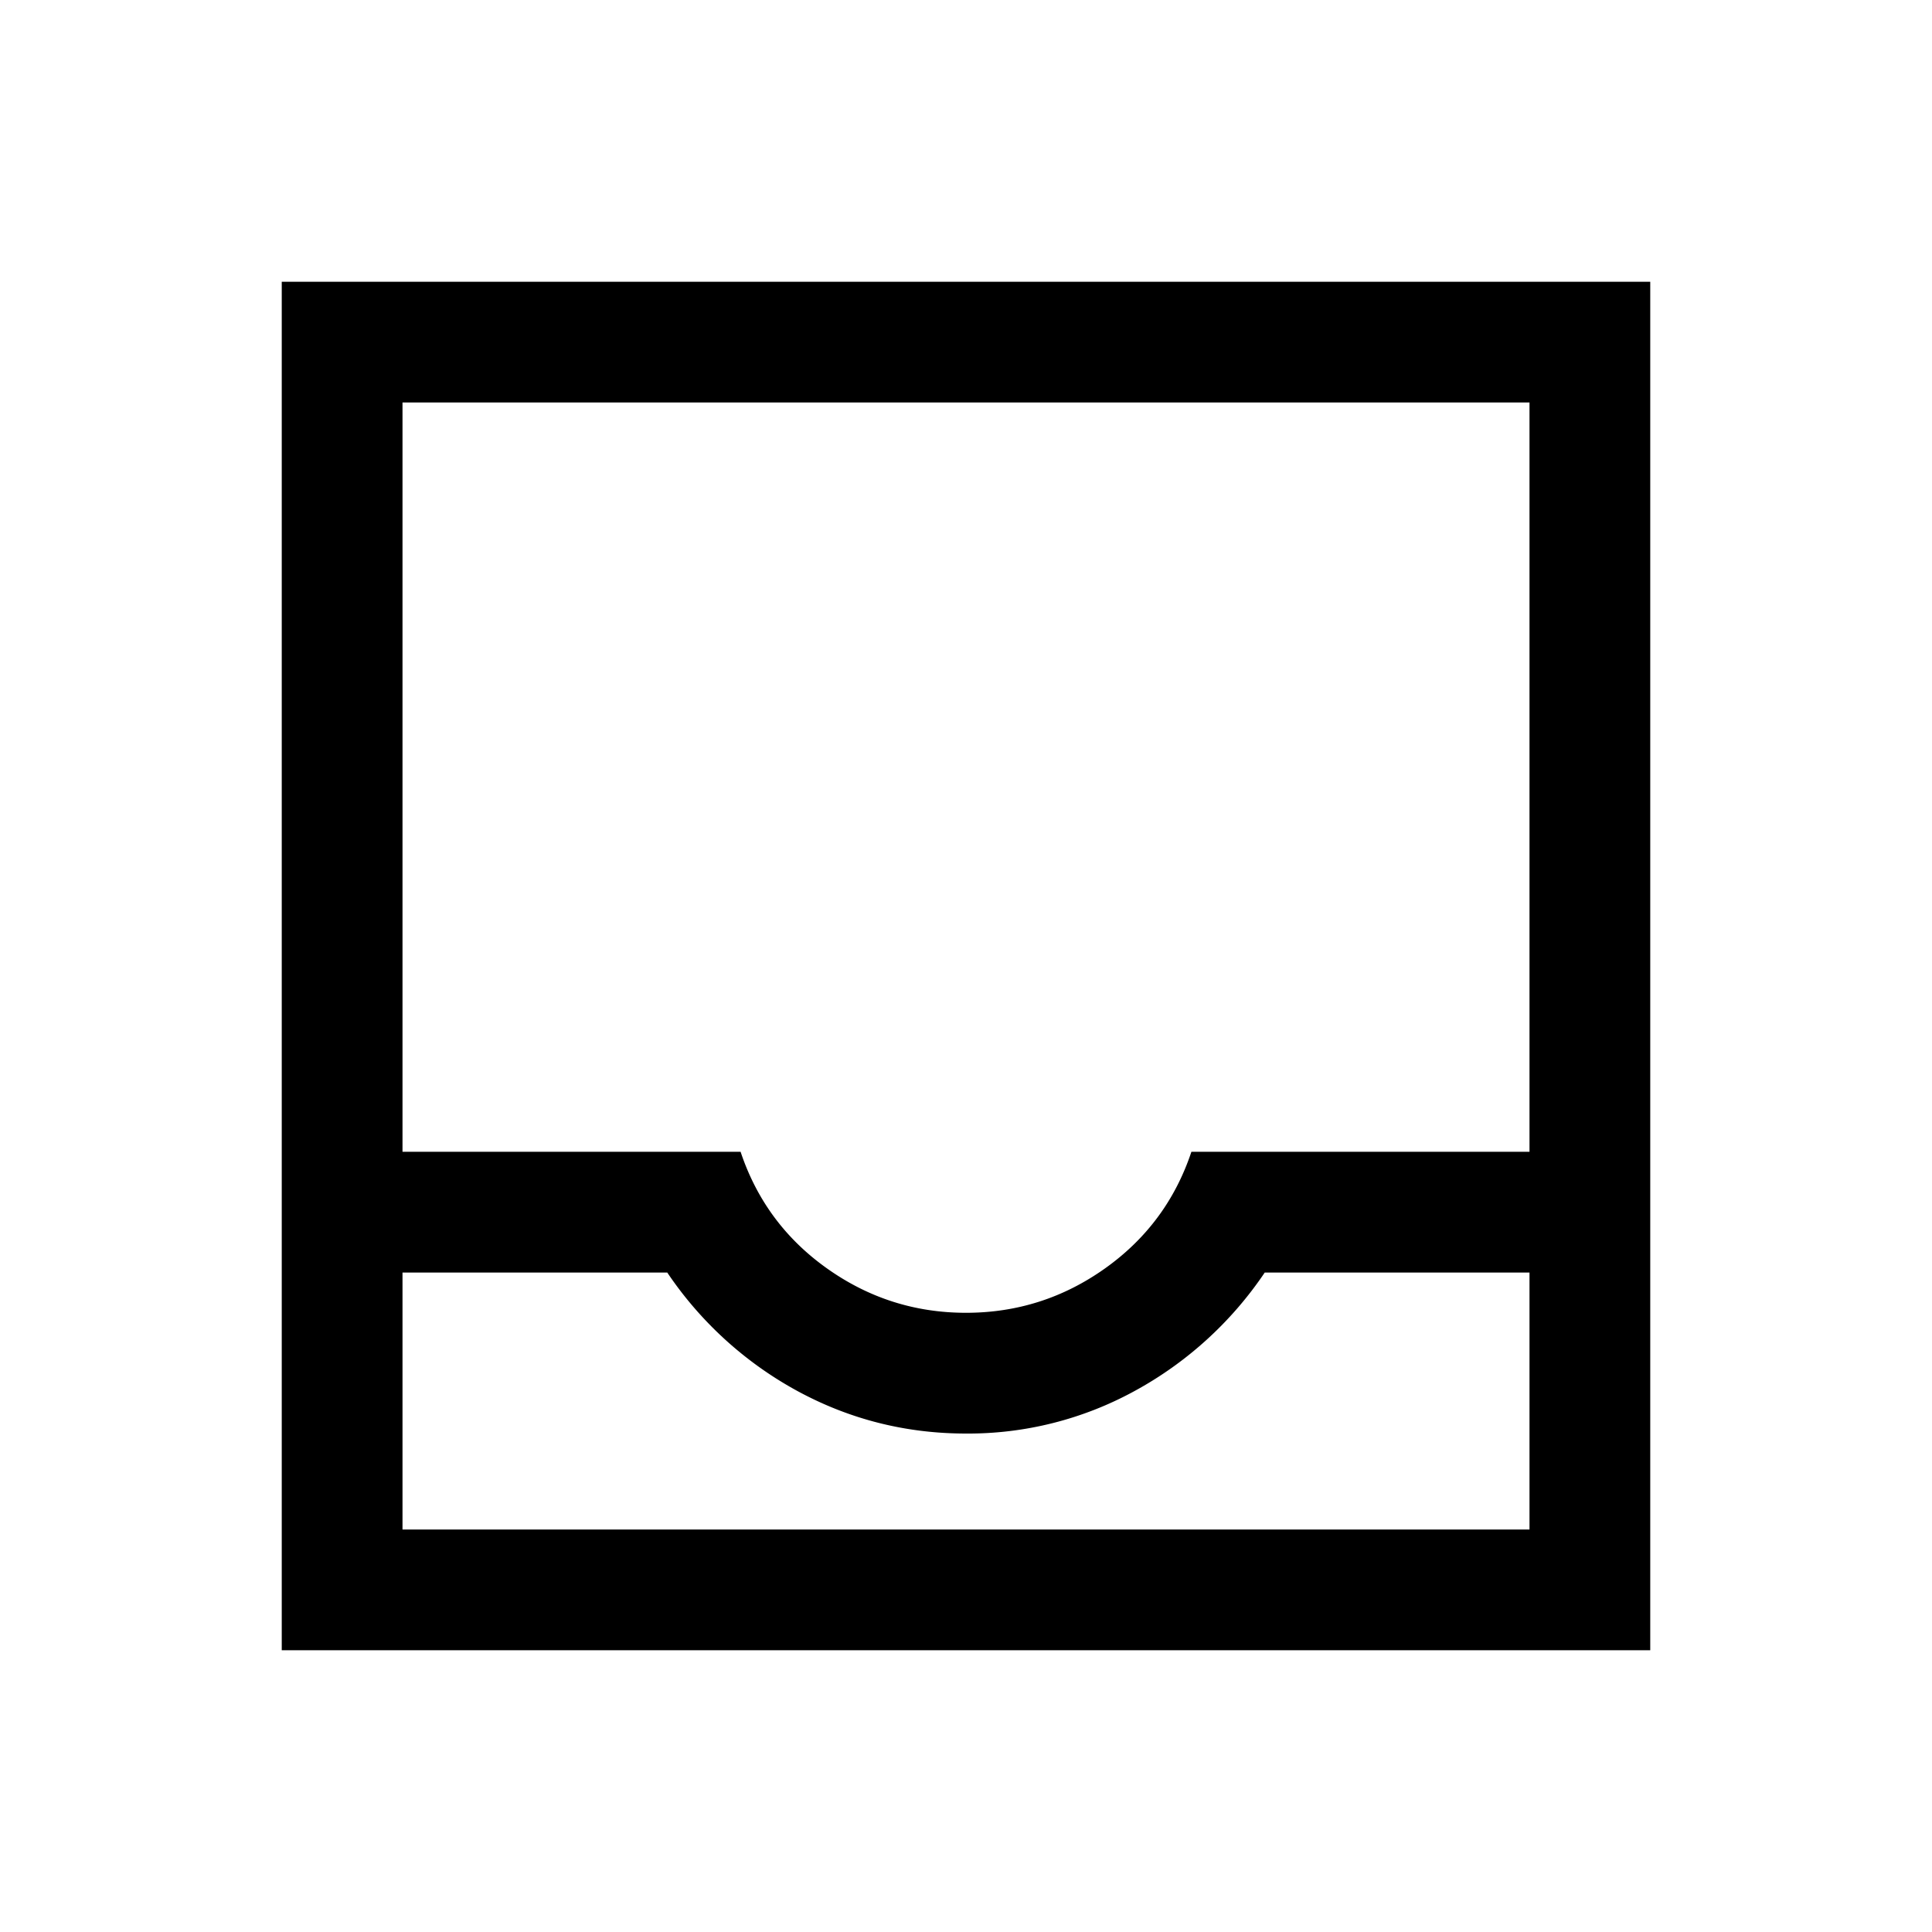 <svg xmlns="http://www.w3.org/2000/svg" width="24" height="24" viewBox="0 0 24 24" fill='currentColor'><path d="M3.5 20.5v-17h17v17zM5 19h14v-3.192h-3.289a4.6 4.6 0 0 1-1.623 1.475 4.3 4.3 0 0 1-2.088.525q-1.117 0-2.088-.525a4.6 4.6 0 0 1-1.623-1.475H5zm7-2.692q.95 0 1.725-.55t1.075-1.45H19V5H5v9.308h4.2q.3.9 1.075 1.45t1.725.55"/></svg>